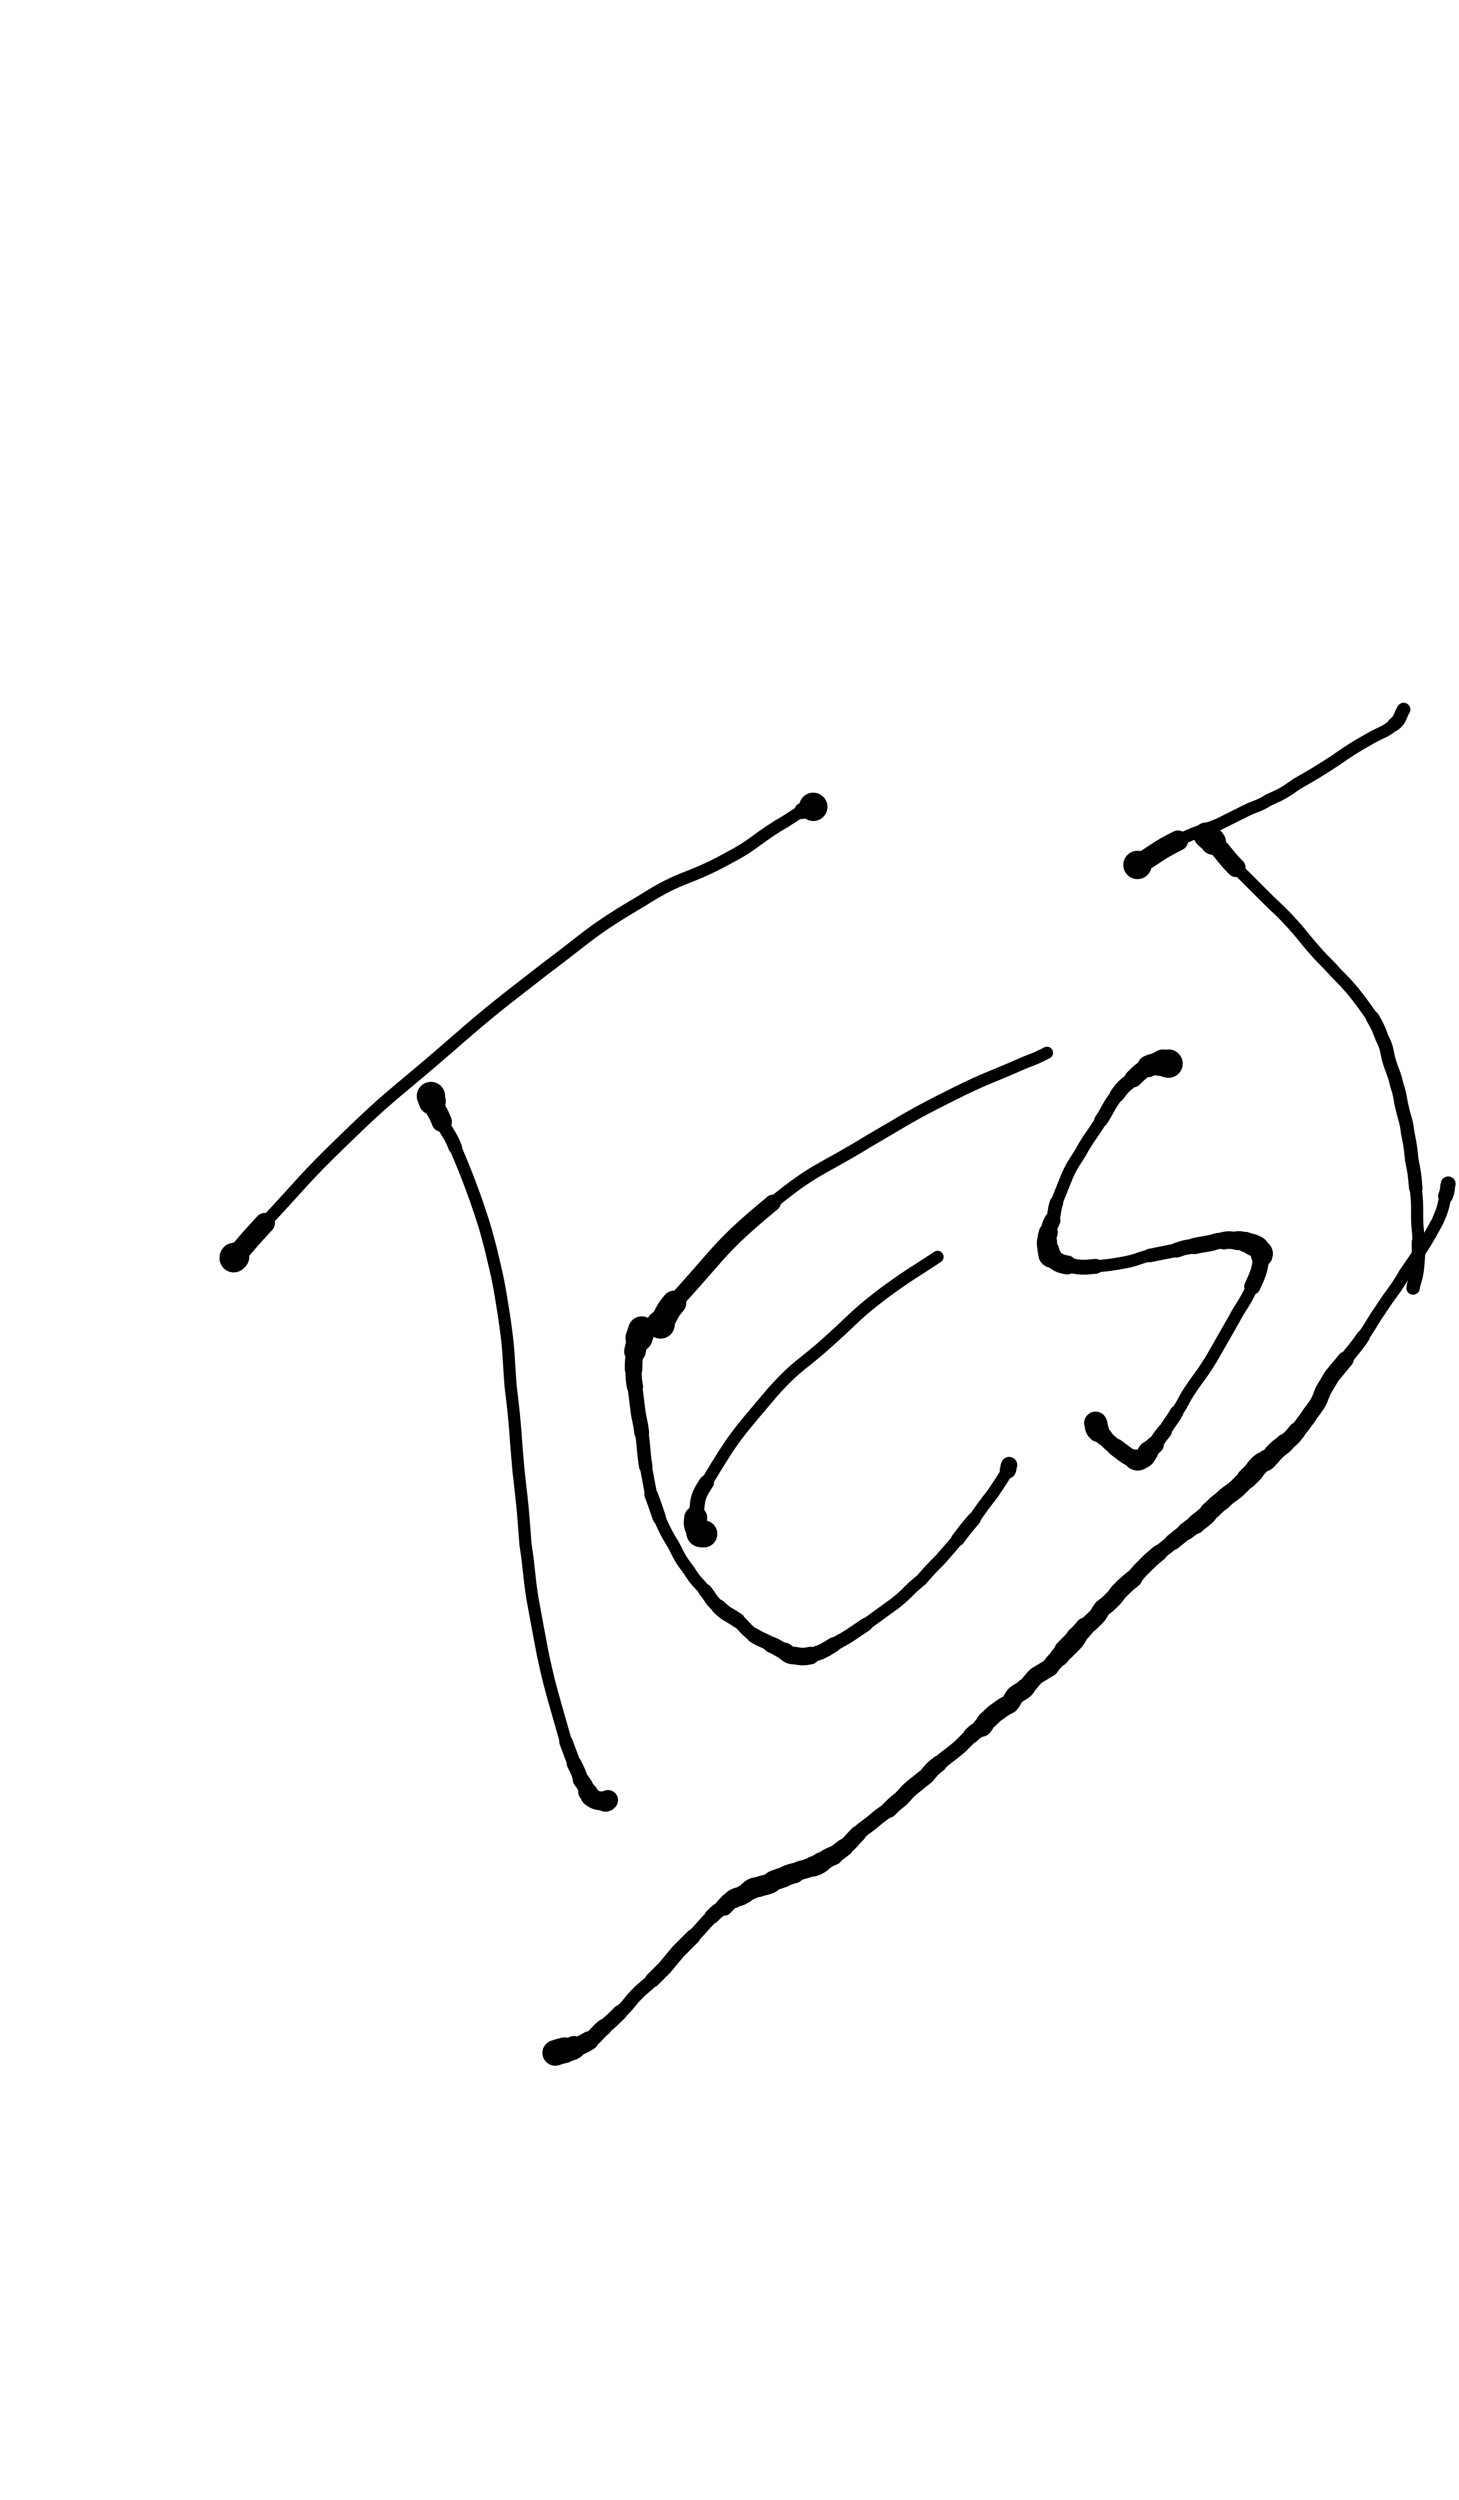 <?xml version="1.0" encoding="UTF-8" standalone="no"?>
<svg xmlns="http://www.w3.org/2000/svg" version="1.2" baseProfile="tiny" height="1850" width="1080"><g stroke-linejoin="round" stroke-linecap="round" fill="none" stroke="black"><path stroke-width="18" d="M173,931c0,0 0,0 0,0 "/><path stroke-width="21" d="M173,931c0,0 0,0 0,0 0,-1 0,-1 1,-1 "/><path stroke-width="15" d="M174,930c11,-13 11,-13 22,-25 "/><path stroke-width="9" d="M196,905c29,-31 28,-32 59,-62 33,-32 34,-31 69,-61 38,-33 38,-33 78,-64 36,-27 35,-29 74,-52 30,-19 32,-14 63,-31 19,-10 18,-12 37,-24 9,-5 9,-6 18,-11 "/><path stroke-width="12" d="M594,600c3,-1 3,-1 6,-2 "/><path stroke-width="16" d="M600,598c1,0 1,-1 2,-1 "/><path stroke-width="19" d="M602,597c0,0 0,0 0,0 "/><path stroke-width="21" d="M602,597c0,0 0,0 0,0 "/><path stroke-width="21" d="M319,811c0,0 0,0 0,0 0,0 0,0 0,0 "/><path stroke-width="20" d="M319,811c1,2 0,2 1,4 "/><path stroke-width="15" d="M320,815c3,8 4,7 7,15 "/><path stroke-width="10" d="M327,830c5,10 6,9 10,19 "/><path stroke-width="9" d="M337,849c8,19 8,19 15,38 6,18 6,17 11,36 6,25 6,25 10,50 4,27 3,27 5,53 4,32 3,32 6,64 3,26 3,26 5,53 3,19 2,19 5,39 4,22 4,22 8,43 4,18 4,18 9,36 4,14 4,14 8,28 "/><path stroke-width="10" d="M419,1289c3,8 3,8 6,16 "/><path stroke-width="11" d="M425,1305c3,6 3,6 5,12 "/><path stroke-width="12" d="M430,1317c3,4 3,4 5,9 "/><path stroke-width="14" d="M435,1326c2,2 1,3 3,4 4,3 5,2 10,3 "/><path stroke-width="15" d="M448,1333c1,0 1,0 2,-1 "/><path stroke-width="19" d="M475,984c0,0 0,0 0,0 "/><path stroke-width="20" d="M475,984c-1,3 -1,3 -2,6 "/><path stroke-width="16" d="M473,990c-2,5 -2,5 -3,10 "/><path stroke-width="13" d="M470,1000c-1,7 -1,7 -1,13 "/><path stroke-width="12" d="M469,1013c0,7 0,7 1,13 "/><path stroke-width="11" d="M470,1026c1,8 1,8 2,16 1,9 2,9 3,18 "/><path stroke-width="10" d="M475,1060c2,13 1,13 3,25 "/><path stroke-width="9" d="M478,1085c2,10 2,11 4,21 "/><path stroke-width="10" d="M482,1106c3,8 3,8 6,17 "/><path stroke-width="9" d="M488,1123c5,11 5,11 11,21 5,10 5,10 11,18 5,8 6,8 12,15 "/><path stroke-width="10" d="M522,1177c5,6 4,7 10,12 "/><path stroke-width="11" d="M532,1189c6,6 7,5 14,10 "/><path stroke-width="10" d="M546,1199c6,5 5,6 12,11 "/><path stroke-width="11" d="M558,1210c6,4 7,3 13,7 "/><path stroke-width="12" d="M571,1217c5,2 5,3 10,5 "/><path stroke-width="13" d="M581,1222c3,2 3,3 7,3 6,1 7,1 12,0 "/><path stroke-width="11" d="M600,1225c9,-3 9,-3 17,-8 "/><path stroke-width="10" d="M617,1217c13,-7 12,-7 24,-15 "/><path stroke-width="9" d="M641,1202c11,-8 11,-8 22,-16 10,-8 9,-9 19,-17 7,-8 7,-8 14,-15 7,-8 7,-8 13,-15 "/><path stroke-width="10" d="M709,1139c6,-8 6,-8 12,-15 "/><path stroke-width="9" d="M721,1124c7,-10 7,-10 14,-19 6,-9 6,-9 11,-17 "/><path stroke-width="12" d="M746,1088c1,-2 0,-2 1,-4 "/><path stroke-width="17" d="M521,1135c0,0 0,0 0,0 "/><path stroke-width="20" d="M521,1135c0,0 0,0 0,0 -2,0 -3,0 -3,-1 "/><path stroke-width="17" d="M518,1134c-3,-4 -4,-5 -3,-11 "/><path stroke-width="11" d="M515,1123c2,-13 0,-14 8,-26 "/><path stroke-width="9" d="M523,1097c21,-35 22,-35 49,-67 19,-21 21,-19 42,-38 20,-18 19,-19 40,-35 19,-14 22,-15 40,-27 "/><path stroke-width="13" d="M489,980c0,0 0,0 0,0 "/><path stroke-width="18" d="M489,980c0,0 0,0 0,0 "/><path stroke-width="21" d="M489,980c0,0 0,0 0,0 "/><path stroke-width="18" d="M489,980c5,-8 4,-9 10,-16 "/><path stroke-width="12" d="M499,964c35,-38 33,-41 73,-74 "/><path stroke-width="9" d="M572,890c32,-26 34,-23 70,-45 31,-18 31,-19 63,-35 26,-13 27,-12 54,-24 8,-3 8,-3 16,-7 "/><path stroke-width="13" d="M865,787c0,0 0,0 0,0 "/><path stroke-width="19" d="M865,787c0,0 0,0 0,0 "/><path stroke-width="21" d="M865,787c0,0 0,0 0,0 "/><path stroke-width="20" d="M865,787c-1,0 -1,0 -2,0 "/><path stroke-width="19" d="M863,787c-1,0 -1,-1 -2,-1 "/><path stroke-width="18" d="M861,786c-2,0 -2,1 -3,1 "/><path stroke-width="16" d="M858,787c-4,1 -4,0 -8,2 "/><path stroke-width="13" d="M850,789c-6,4 -6,4 -11,9 "/><path stroke-width="11" d="M839,798c-6,5 -7,5 -12,12 "/><path stroke-width="10" d="M827,810c-7,9 -6,10 -12,19 "/><path stroke-width="9" d="M815,829c-6,10 -7,10 -13,20 -6,11 -7,10 -12,21 -4,10 -4,10 -8,20 "/><path stroke-width="10" d="M782,890c-2,6 -1,7 -3,13 "/><path stroke-width="12" d="M779,903c-2,4 -2,4 -3,9 "/><path stroke-width="14" d="M776,912c-1,3 -1,4 -1,7 "/><path stroke-width="15" d="M775,919c0,3 0,3 1,6 "/><path stroke-width="16" d="M776,925c1,3 0,4 2,5 "/><path stroke-width="14" d="M778,930c5,4 6,5 12,6 "/><path stroke-width="11" d="M790,936c10,2 11,2 21,1 "/><path stroke-width="9" d="M811,937c11,-1 11,-1 22,-3 10,-2 9,-3 18,-5 "/><path stroke-width="10" d="M851,929c10,-2 10,-2 20,-4 "/><path stroke-width="11" d="M871,925c6,-2 6,-2 13,-3 "/><path stroke-width="12" d="M884,922c5,-1 5,-1 11,-2 5,-1 5,-2 11,-2 "/><path stroke-width="13" d="M906,918c5,-1 5,0 10,0 "/><path stroke-width="14" d="M916,918c3,0 3,0 6,1 "/><path stroke-width="15" d="M922,919c3,1 3,1 5,2 "/><path stroke-width="16" d="M927,921c2,1 3,1 4,2 2,3 4,3 3,6 "/><path stroke-width="12" d="M934,929c-2,12 -2,12 -7,23 "/><path stroke-width="9" d="M927,952c-6,13 -7,12 -14,25 -8,14 -8,14 -16,28 -8,13 -9,13 -17,25 -5,8 -4,8 -9,15 "/><path stroke-width="10" d="M871,1045c-4,7 -5,7 -9,14 "/><path stroke-width="11" d="M862,1059c-4,5 -4,5 -7,10 "/><path stroke-width="13" d="M855,1069c-3,3 -3,2 -5,5 "/><path stroke-width="15" d="M850,1074c-2,3 -2,4 -4,5 -3,2 -4,2 -6,1 "/><path stroke-width="13" d="M840,1080c-7,-3 -7,-4 -14,-9 "/><path stroke-width="12" d="M826,1071c-4,-3 -4,-3 -9,-8 "/><path stroke-width="13" d="M817,1063c-2,-2 -2,-2 -4,-4 "/><path stroke-width="16" d="M813,1059c-1,-1 -1,-1 -1,-2 "/><path stroke-width="17" d="M812,1057c-1,-2 0,-2 -1,-4 "/><path stroke-width="18" d="M842,640c0,0 0,0 0,0 "/><path stroke-width="21" d="M842,640c0,0 0,0 0,0 0,0 0,0 0,0 0,0 0,0 0,0 "/><path stroke-width="15" d="M842,640c15,-9 14,-10 30,-18 "/><path stroke-width="9" d="M872,622c14,-7 15,-6 30,-12 10,-5 10,-5 20,-10 8,-4 9,-3 17,-8 11,-5 11,-5 21,-12 14,-8 14,-8 28,-17 13,-9 13,-9 27,-17 9,-5 10,-4 17,-10 "/><path stroke-width="10" d="M1032,536c5,-4 4,-6 7,-11 "/><path stroke-width="15" d="M893,618c0,0 0,0 0,0 "/><path stroke-width="19" d="M893,618c3,3 3,2 5,5 "/><path stroke-width="14" d="M898,623c9,9 8,10 17,19 "/><path stroke-width="9" d="M915,642c10,10 10,10 21,21 10,10 11,10 21,21 9,10 8,10 17,20 7,8 8,8 15,16 7,7 7,7 13,14 7,9 7,9 14,19 "/><path stroke-width="10" d="M1016,753c4,7 4,7 7,15 4,8 3,8 5,16 3,10 4,10 6,19 3,9 2,9 4,17 2,9 3,9 4,18 2,10 2,10 3,20 2,10 2,10 3,21 "/><path stroke-width="9" d="M1048,879c1,10 1,10 1,21 0,10 1,10 1,19 "/><path stroke-width="10" d="M1050,919c0,11 0,11 -1,21 -1,7 -2,7 -3,13 "/><path stroke-width="14" d="M411,1519c0,0 0,0 0,0 "/><path stroke-width="19" d="M411,1519c3,-1 3,-1 7,-2 "/><path stroke-width="17" d="M418,1517c4,-1 4,0 7,-2 "/><path stroke-width="14" d="M425,1515c6,-2 6,-2 11,-5 "/><path stroke-width="12" d="M436,1510c6,-4 5,-5 11,-10 "/><path stroke-width="11" d="M447,1500c6,-5 6,-5 12,-11 "/><path stroke-width="10" d="M459,1489c7,-6 6,-7 13,-14 5,-5 6,-5 11,-10 "/><path stroke-width="11" d="M483,1465c5,-5 5,-5 9,-9 5,-6 5,-6 10,-12 5,-5 5,-5 11,-11 "/><path stroke-width="10" d="M513,1433c7,-7 7,-8 14,-15 "/><path stroke-width="11" d="M527,1418c4,-4 4,-4 9,-7 "/><path stroke-width="13" d="M536,1411c3,-3 3,-4 7,-6 "/><path stroke-width="14" d="M543,1405c3,-2 4,-1 7,-3 4,-2 3,-3 6,-4 "/><path stroke-width="15" d="M556,1398c3,-2 3,-1 6,-2 3,-1 4,-1 7,-2 3,-1 2,-2 5,-3 3,-1 3,-1 6,-2 4,-2 4,-2 8,-3 "/><path stroke-width="14" d="M588,1386c4,-2 4,-2 8,-3 3,-1 3,-1 6,-2 "/><path stroke-width="15" d="M602,1381c3,-1 3,-1 6,-3 "/><path stroke-width="14" d="M608,1378c5,-3 4,-3 9,-5 "/><path stroke-width="13" d="M617,1373c4,-3 4,-3 8,-6 "/><path stroke-width="12" d="M625,1367c5,-4 5,-5 10,-10 "/><path stroke-width="11" d="M635,1357c5,-5 5,-4 11,-9 6,-5 6,-5 12,-9 "/><path stroke-width="12" d="M658,1339c4,-4 4,-4 9,-8 4,-4 4,-5 9,-9 5,-4 5,-4 10,-8 4,-5 4,-5 9,-9 "/><path stroke-width="11" d="M695,1305c8,-7 8,-6 16,-13 4,-4 4,-4 8,-8 "/><path stroke-width="12" d="M719,1284c4,-4 4,-3 8,-6 "/><path stroke-width="14" d="M727,1278c3,-3 2,-4 5,-6 4,-4 4,-4 7,-6 4,-3 4,-3 8,-5 3,-3 2,-4 5,-7 4,-3 4,-2 7,-5 "/><path stroke-width="13" d="M759,1249c4,-4 4,-5 8,-9 5,-3 5,-3 10,-6 3,-4 3,-4 7,-8 "/><path stroke-width="14" d="M784,1226c2,-2 2,-3 4,-5 "/><path stroke-width="15" d="M788,1221c2,-2 2,-2 4,-4 3,-3 3,-3 5,-6 "/><path stroke-width="14" d="M797,1211c3,-4 3,-3 6,-7 "/><path stroke-width="13" d="M803,1204c4,-3 4,-3 8,-7 3,-3 2,-3 5,-7 4,-3 4,-3 8,-7 3,-3 2,-3 5,-6 5,-5 5,-5 10,-9 "/><path stroke-width="12" d="M839,1168c4,-5 4,-5 8,-9 5,-5 5,-5 11,-10 "/><path stroke-width="11" d="M858,1149c5,-4 5,-4 10,-8 "/><path stroke-width="12" d="M868,1141c5,-4 5,-4 10,-8 "/><path stroke-width="13" d="M878,1133c4,-3 4,-3 7,-5 "/><path stroke-width="14" d="M885,1128c3,-3 4,-3 6,-5 4,-3 3,-4 6,-6 4,-4 4,-4 8,-7 3,-3 3,-3 6,-5 4,-3 4,-3 7,-6 3,-3 3,-3 5,-5 "/><path stroke-width="15" d="M923,1094c3,-3 3,-3 5,-5 2,-3 2,-3 4,-5 3,-3 4,-2 6,-4 "/><path stroke-width="14" d="M938,1080c4,-3 3,-3 6,-6 4,-4 4,-3 7,-6 "/><path stroke-width="13" d="M951,1068c5,-4 5,-4 9,-9 "/><path stroke-width="12" d="M960,1059c4,-4 4,-5 8,-10 3,-5 3,-4 7,-10 3,-5 2,-5 5,-11 3,-5 3,-5 6,-10 5,-6 5,-6 10,-12 "/><path stroke-width="10" d="M996,1006c6,-8 7,-8 13,-17 "/><path stroke-width="9" d="M1009,989c7,-10 6,-10 13,-20 9,-14 10,-13 18,-27 13,-19 13,-18 24,-38 4,-9 4,-10 6,-19 "/><path stroke-width="11" d="M1070,885c2,-5 1,-5 2,-9 "/></g></svg>